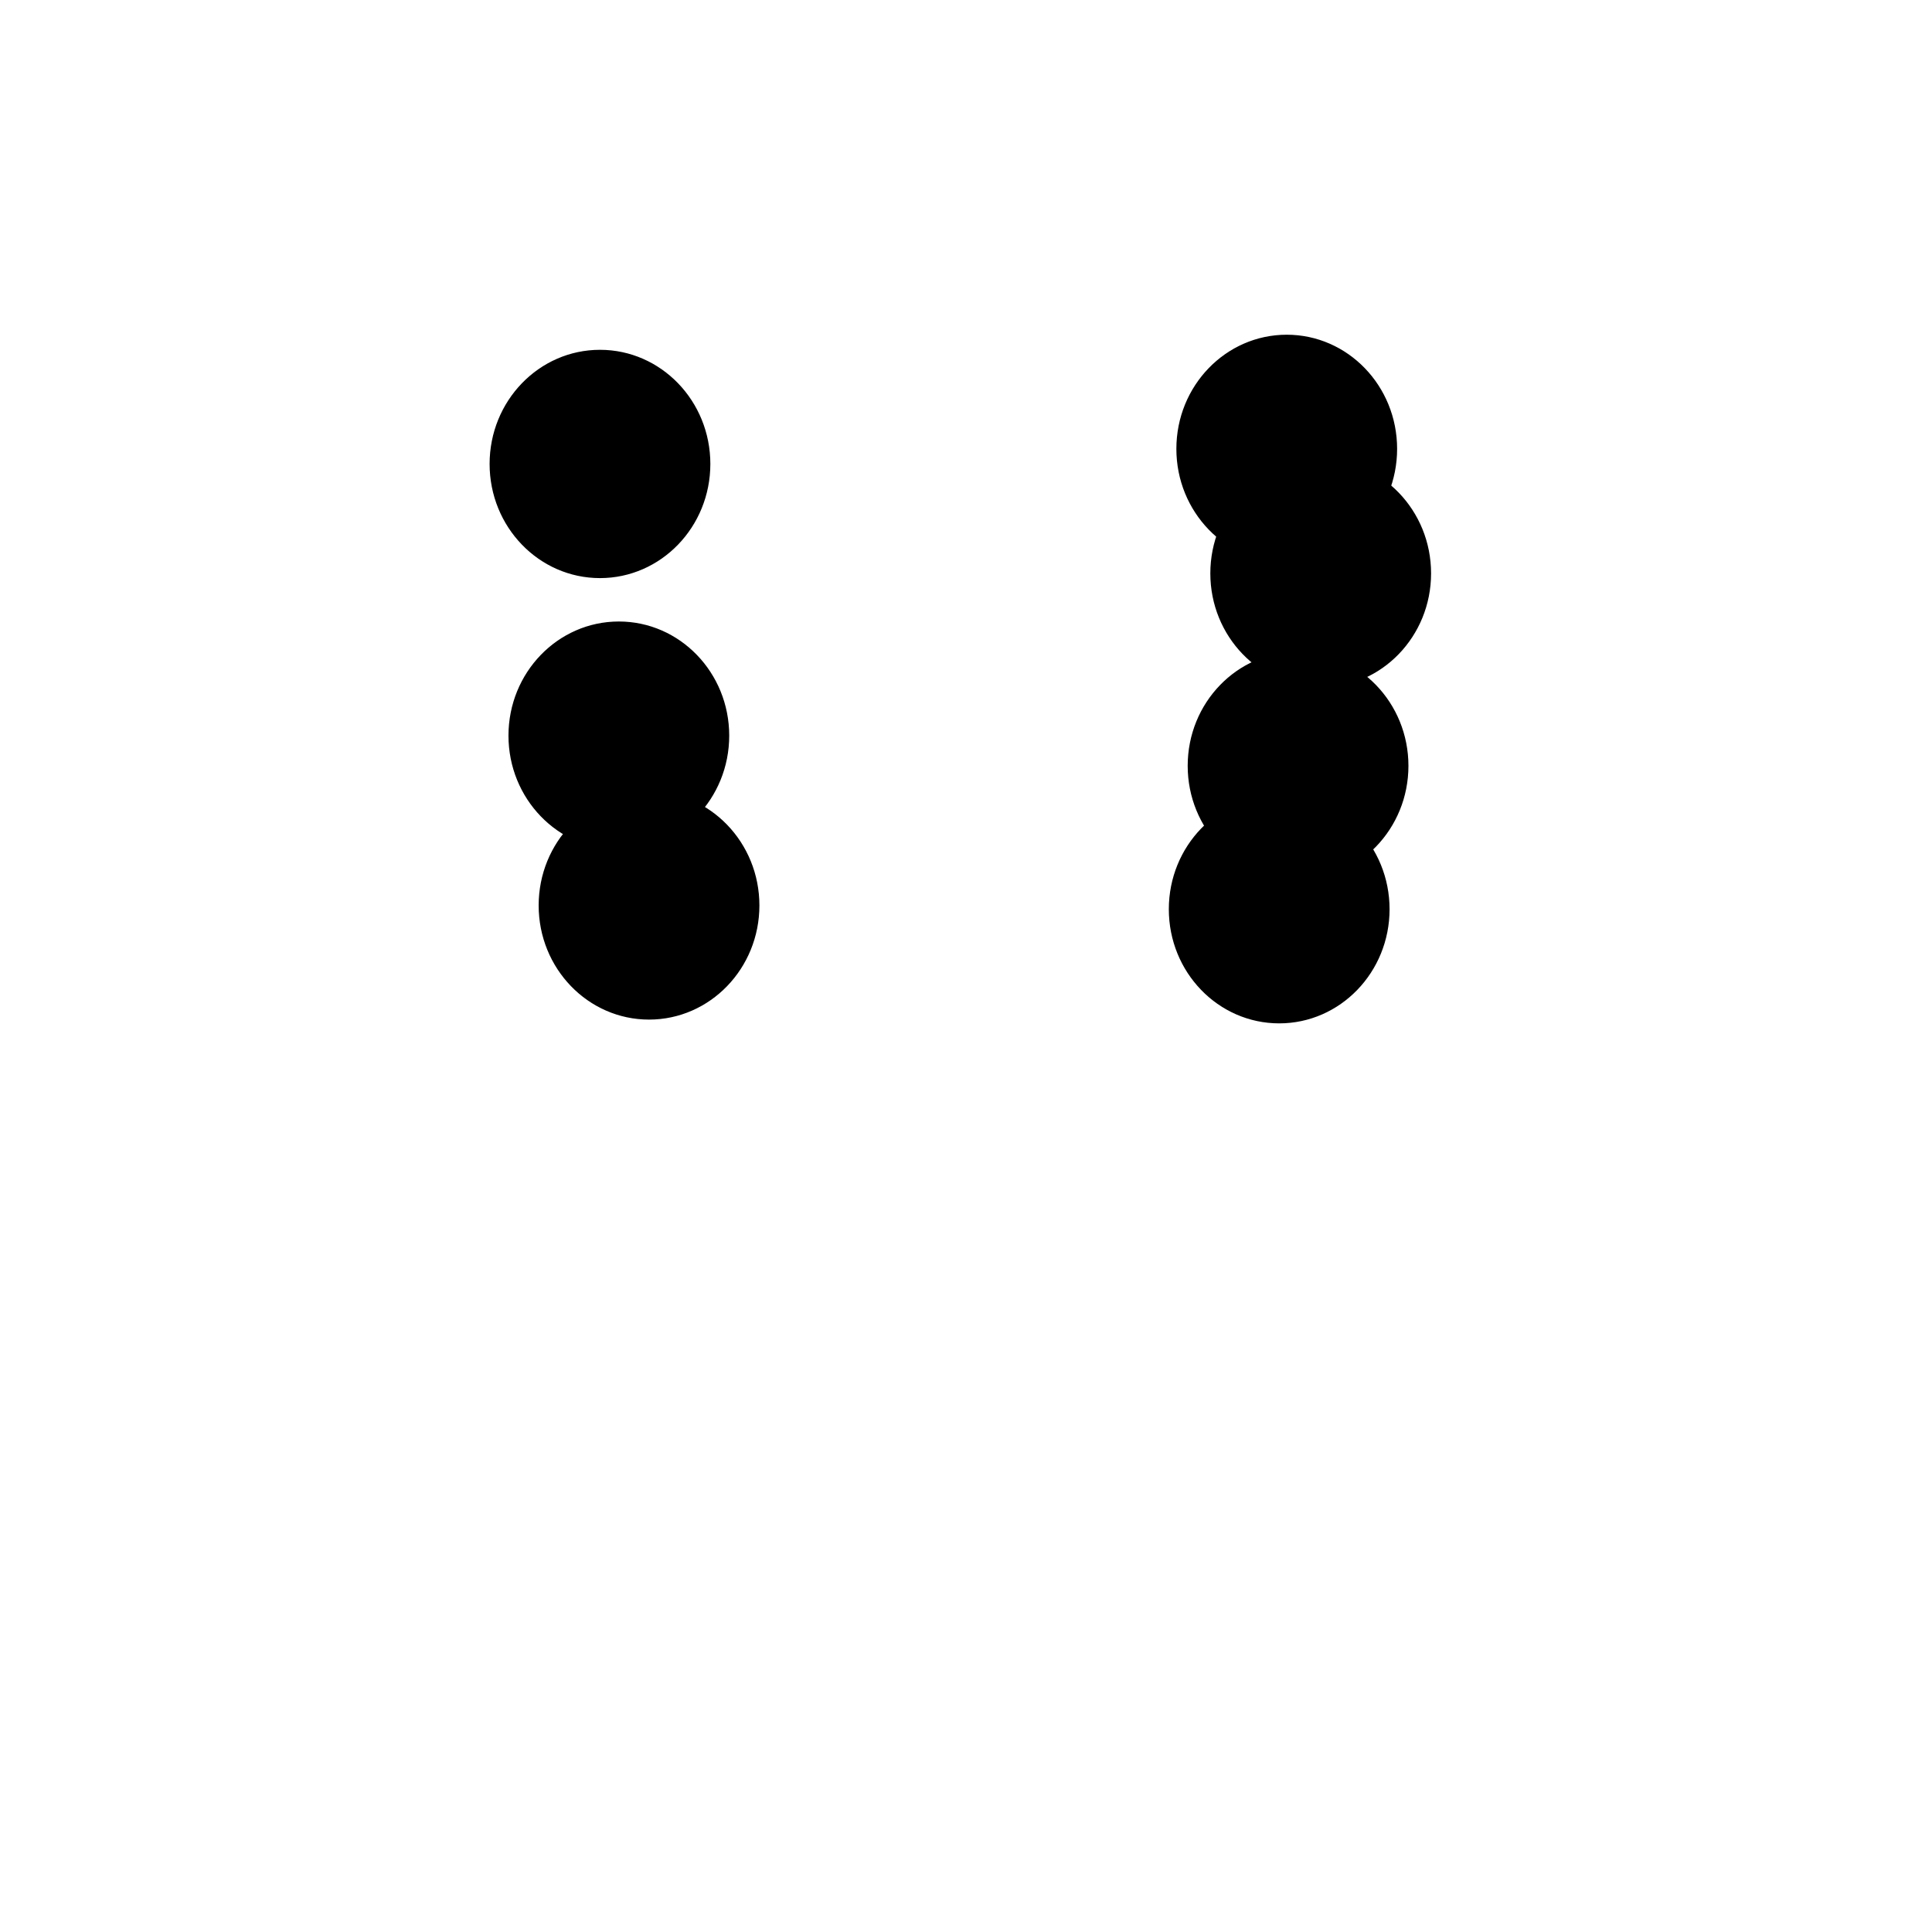 <svg width="512" height="512" xmlns="http://www.w3.org/2000/svg">
  <g id="hair-bg">
   <ellipse fill="#HAIR" stroke-width="1.5" cx="339" cy="240.953" id="svg_67" rx="28.5" ry="29.5" stroke="null"/>
   <ellipse fill="#HAIR" stroke-width="1.5" cx="344" cy="202.953" id="svg_66" rx="28.5" ry="29.5" stroke="null"/>
   <ellipse fill="#HAIR" stroke-width="1.5" cx="350" cy="151.953" id="svg_65" rx="28.5" ry="29.5" stroke="null"/>
   <ellipse fill="#HAIR" stroke-width="1.5" cx="341" cy="118.953" id="svg_64" rx="28.5" ry="29.5" stroke="null"/>
   <ellipse fill="#HAIR" stroke-width="1.5" cx="159" cy="122.953" id="svg_63" rx="28.5" ry="29.5" stroke="null"/>
   <ellipse fill="#HAIR" stroke-width="1.5" cx="164" cy="194.953" id="svg_62" rx="28.5" ry="29.5" stroke="null"/>
   <ellipse fill="#HAIR" stroke-width="1.5" cx="172" cy="239.953" id="svg_61" rx="28.5" ry="29.5" stroke="null"/>
  </g>
</svg>  